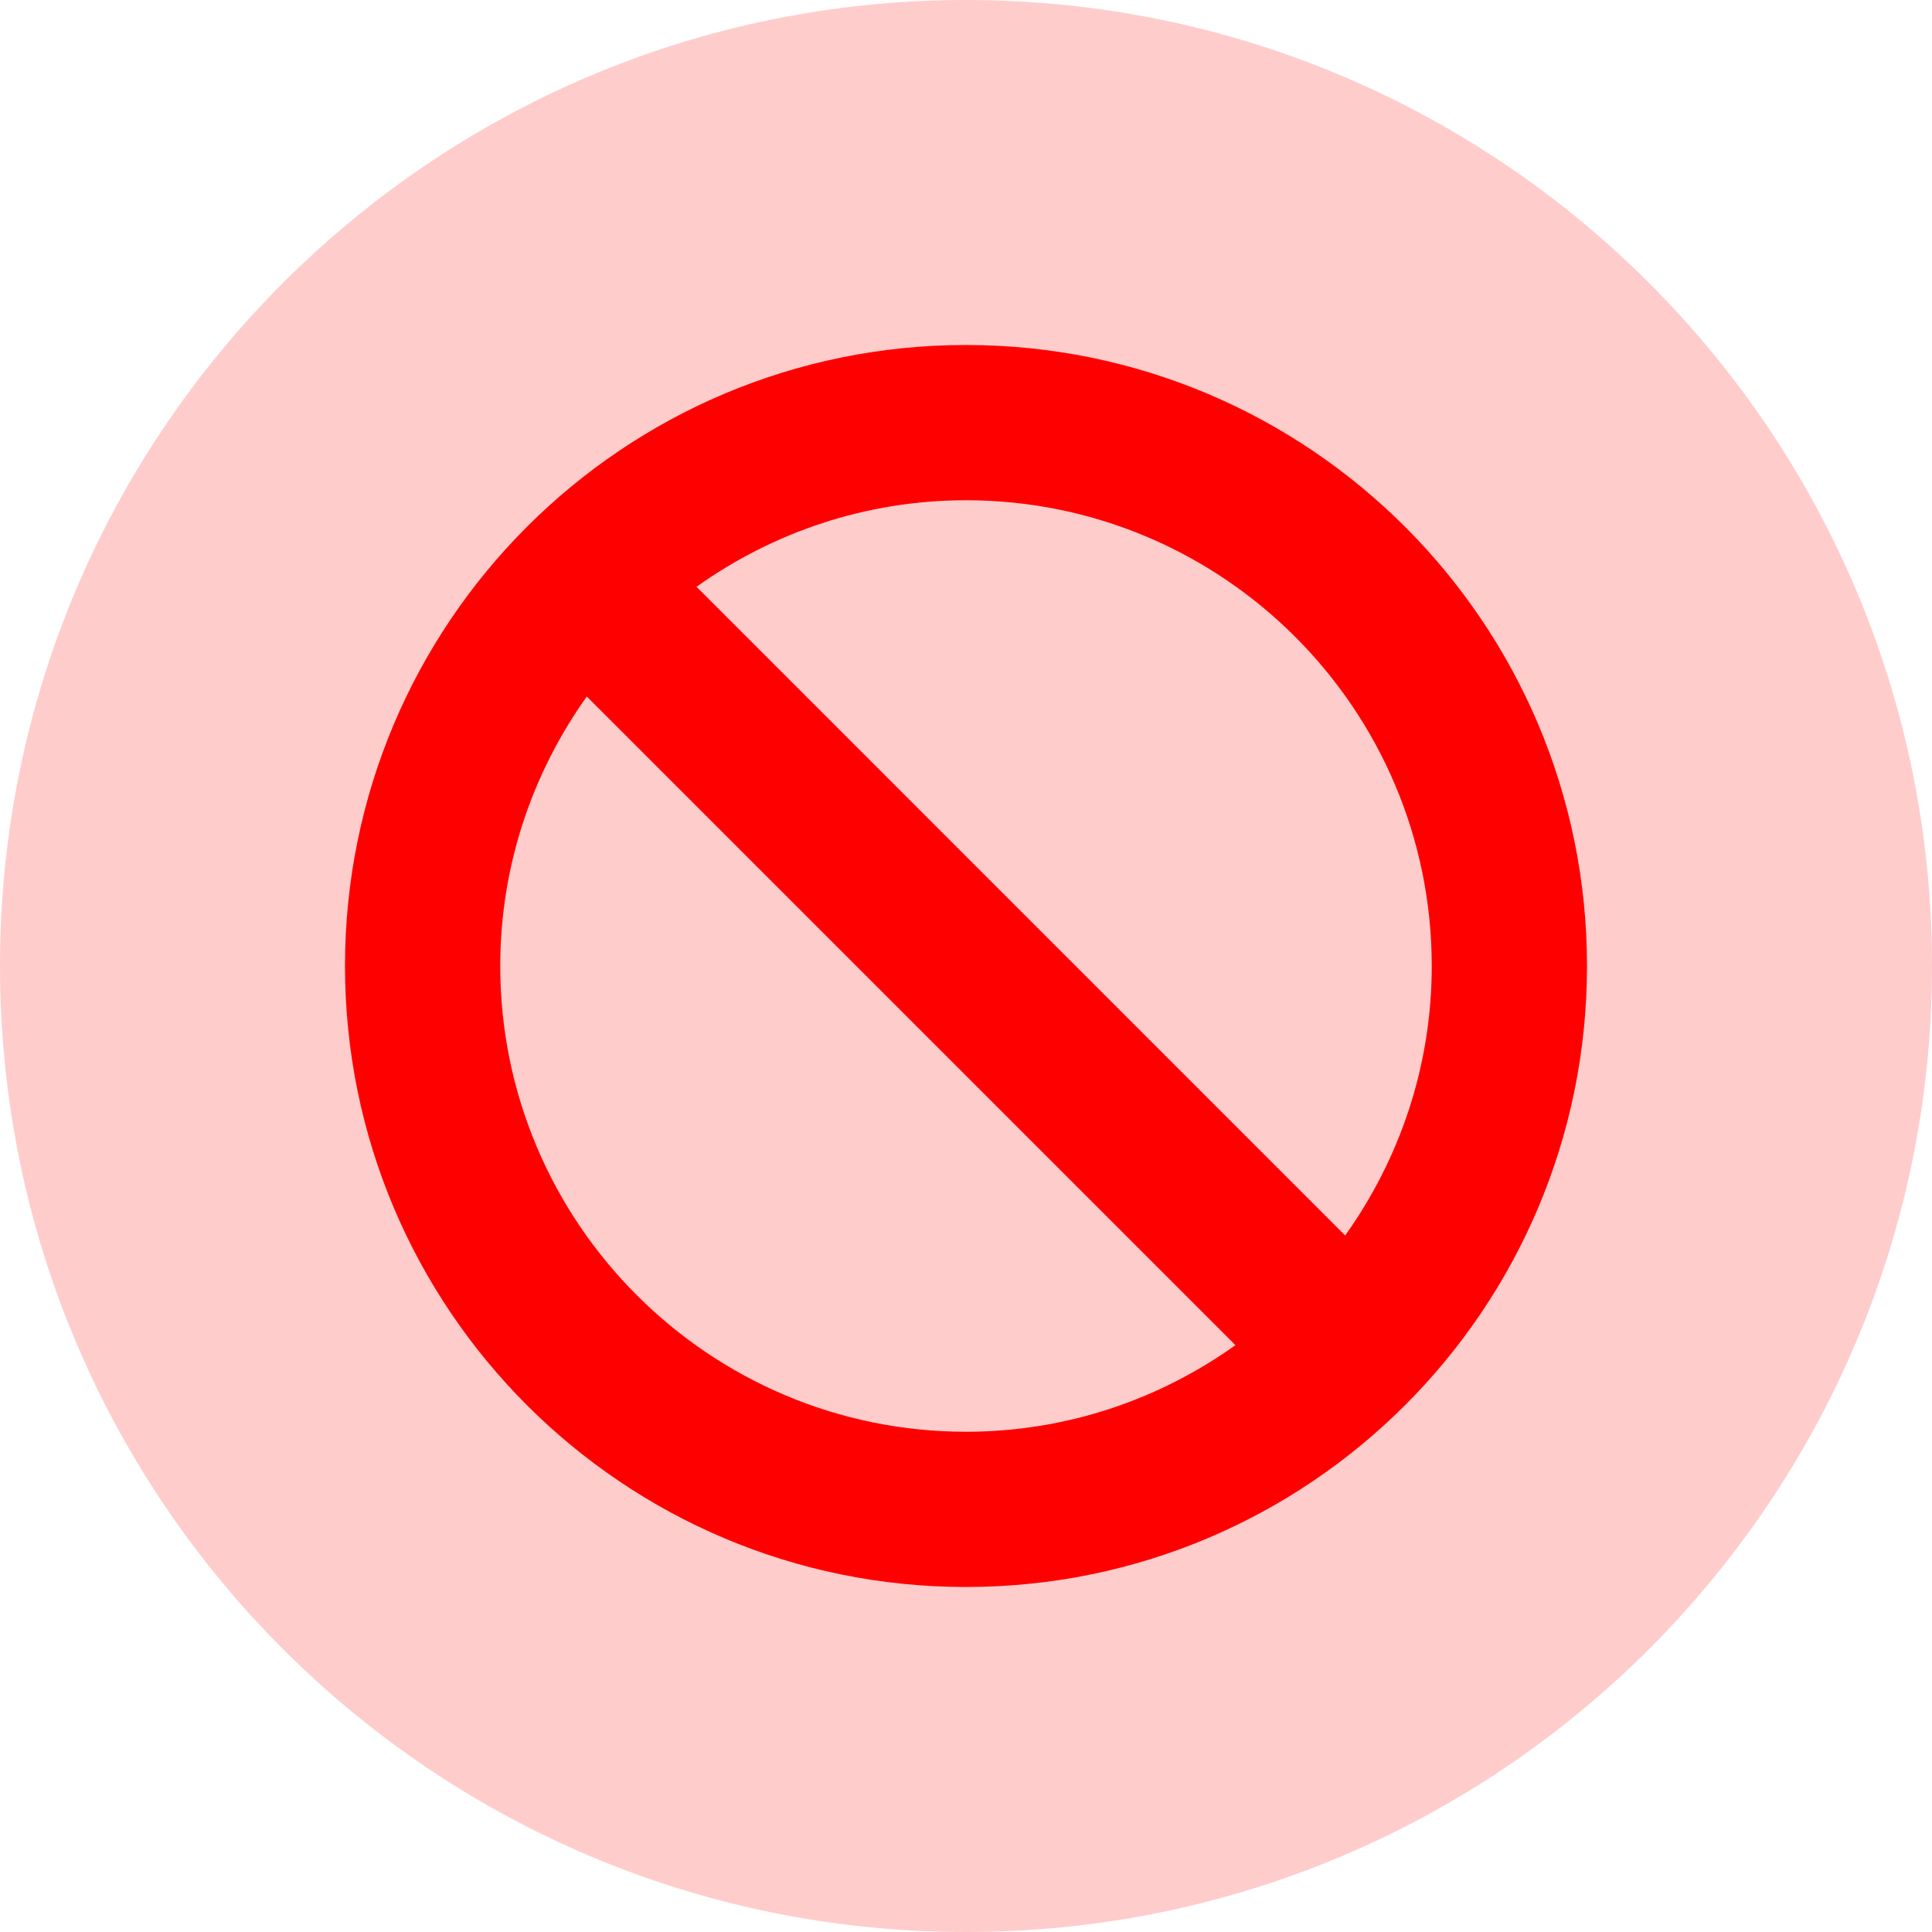 <svg width="140" height="140" viewBox="0 0 140 140" fill="none" xmlns="http://www.w3.org/2000/svg">
<g clip-path="url(#clip0_842_8275)">
<path opacity="0.2" d="M140 70C140 108.66 108.66 140 70 140C31.34 140 0 108.66 0 70C0 31.34 31.34 0 70 0C108.66 0 140 31.34 140 70" fill="#FF0000"/>
<g clip-path="url(#clip1_842_8275)">
<path d="M70 25C45.145 25 25 45.145 25 70C25 94.856 45.145 115 70 115C94.856 115 115 94.856 115 70C115 45.145 94.856 25 70 25ZM36.25 70C36.25 62.723 38.588 55.994 42.522 50.471L89.526 97.475C84.01 101.412 77.277 103.75 70 103.75C51.385 103.75 36.25 88.615 36.25 70ZM97.475 89.529L50.471 42.522C55.99 38.588 62.723 36.25 70 36.25C88.615 36.25 103.75 51.39 103.75 70C103.75 77.277 101.412 84.01 97.475 89.529Z" fill="#FF0000"/>
</g>
</g>
<defs>
<clipPath id="clip0_842_8275">
<rect width="140" height="140" fill="white"/>
</clipPath>
<clipPath id="clip1_842_8275">
<rect width="90" height="90" fill="white" transform="translate(25 25)"/>
</clipPath>
</defs>
</svg>
